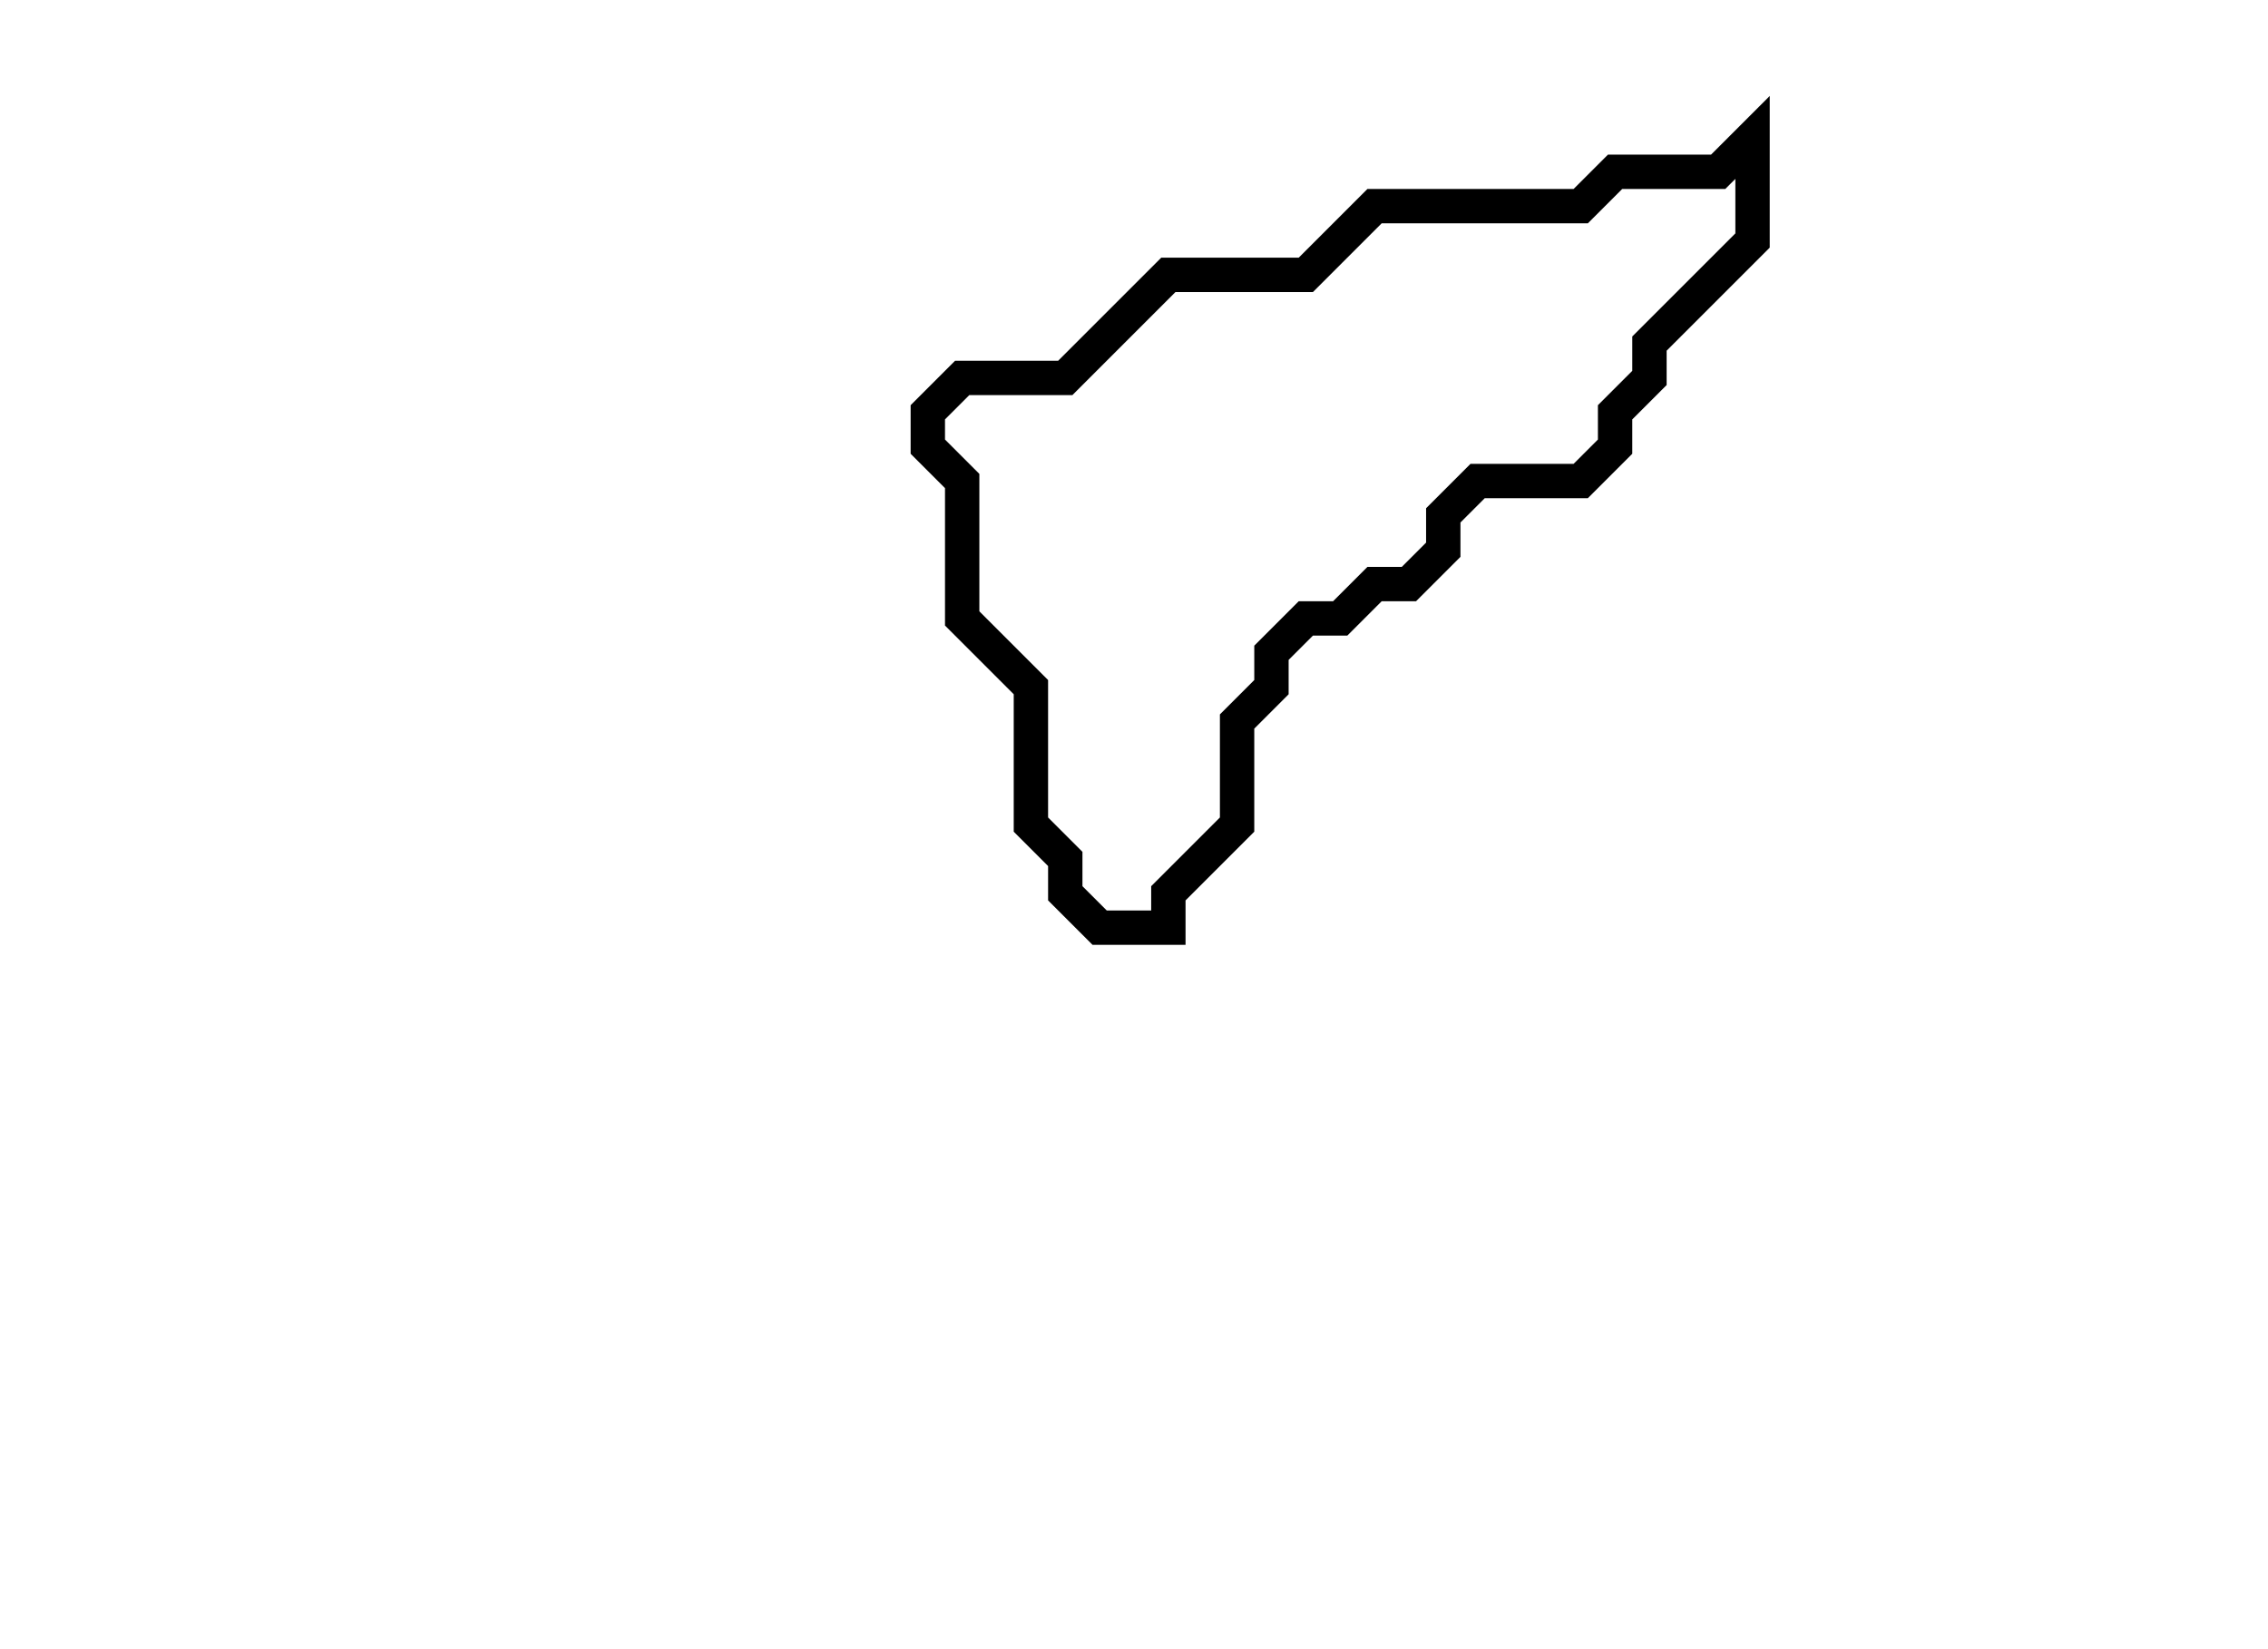 <svg xmlns="http://www.w3.org/2000/svg" width="66" height="48">
  <path d="M 51,4 L 50,5 L 47,5 L 46,6 L 40,6 L 38,8 L 34,8 L 31,11 L 28,11 L 27,12 L 27,13 L 28,14 L 28,18 L 30,20 L 30,24 L 31,25 L 31,26 L 32,27 L 34,27 L 34,26 L 36,24 L 36,21 L 37,20 L 37,19 L 38,18 L 39,18 L 40,17 L 41,17 L 42,16 L 42,15 L 43,14 L 46,14 L 47,13 L 47,12 L 48,11 L 48,10 L 51,7 Z" fill="none" stroke="black" stroke-width="1"/>
</svg>